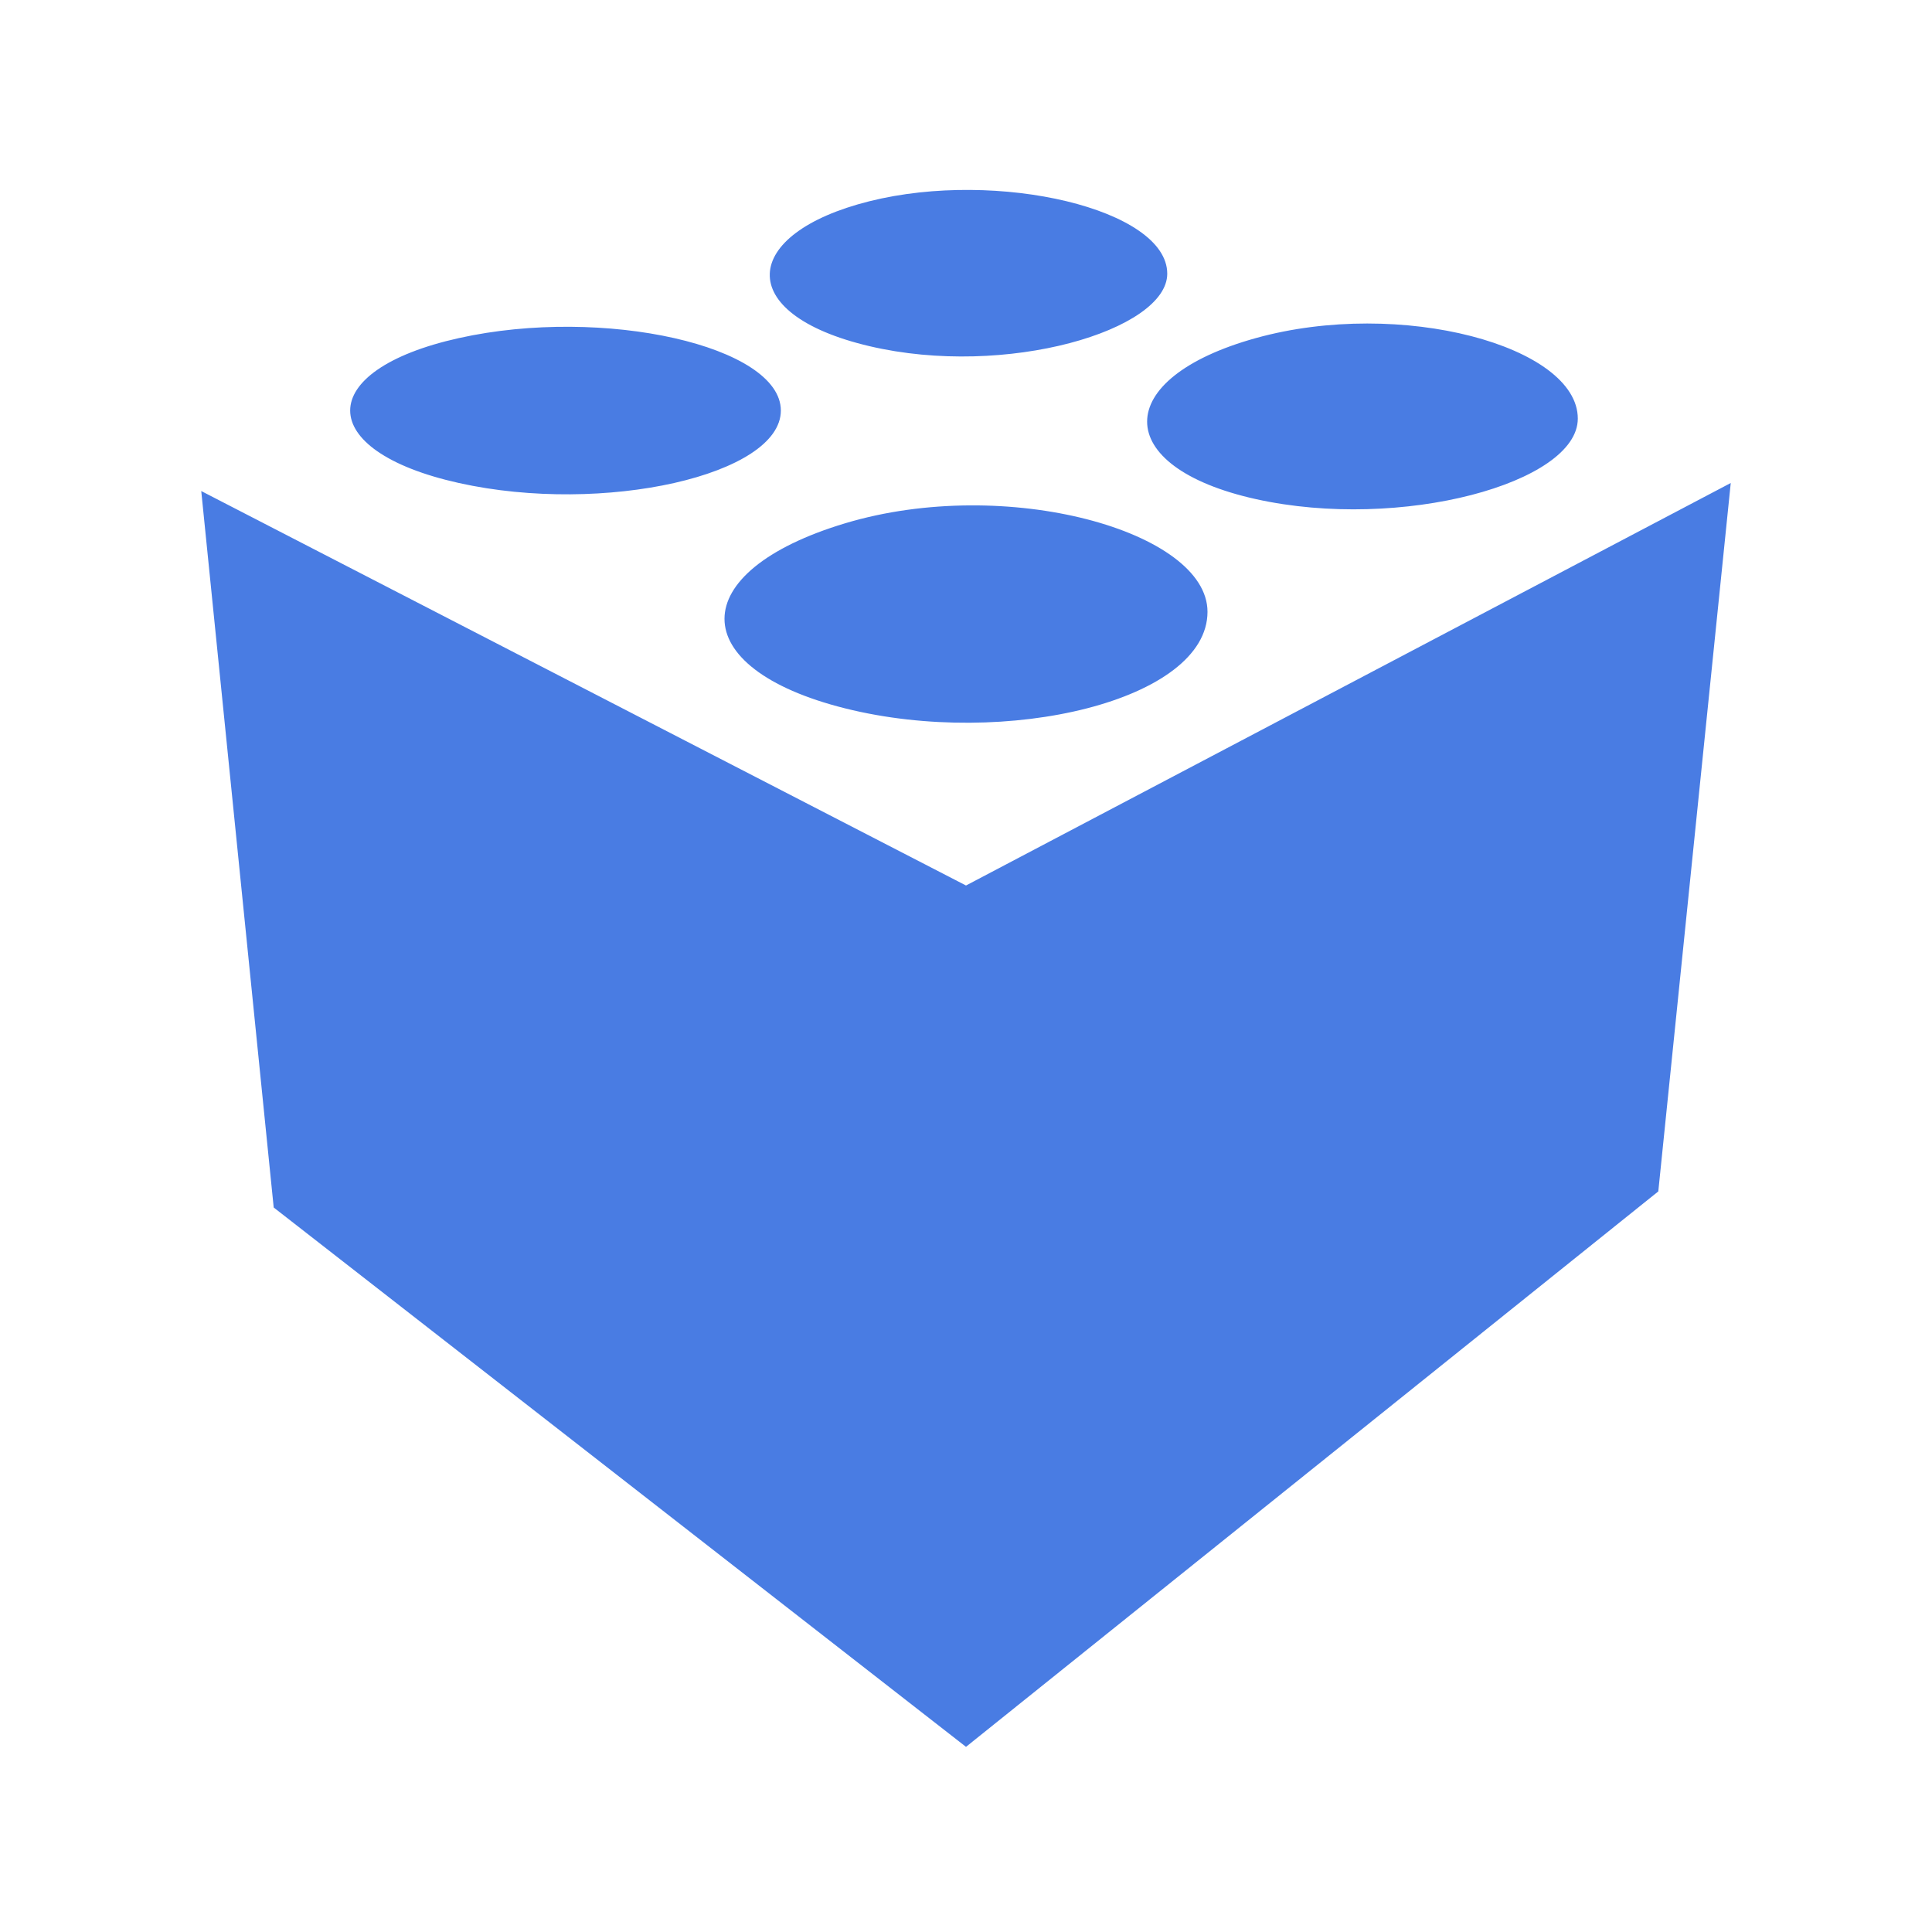 <?xml version="1.0" encoding="utf-8"?>
<!-- Generator: Adobe Illustrator 28.0.0, SVG Export Plug-In . SVG Version: 6.00 Build 0)  -->
<svg version="1.1" id="Layer_1" xmlns="http://www.w3.org/2000/svg" xmlns:xlink="http://www.w3.org/1999/xlink" x="0px" y="0px"
	 viewBox="0 0 24 24" style="enable-background:new 0 0 24 24;" xml:space="preserve">
<style type="text/css">
	.st0{fill:#497CE3;}
</style>
<path class="st0" d="M21.5,6l-0.9,8.8L12,21.7l-8.6-6.7L2.5,6.1L12,11L21.5,6z M9.7,5.1c0-0.8-2.2-1.3-4-0.9C3.9,4.6,3.9,5.6,5.7,6
	S9.7,5.9,9.7,5.1z M19.6,5.2c0-0.9-2.2-1.5-4-1s-1.8,1.6,0,2S19.6,6,19.6,5.2z M15,7.6c0-1-2.5-1.7-4.5-1.1s-2,1.8,0,2.3
	C12.5,9.3,15,8.7,15,7.6z M14.5,3.4c0-0.8-2.1-1.3-3.7-0.9s-1.7,1.4,0,1.8S14.5,4.1,14.5,3.4z"/>
</svg>
